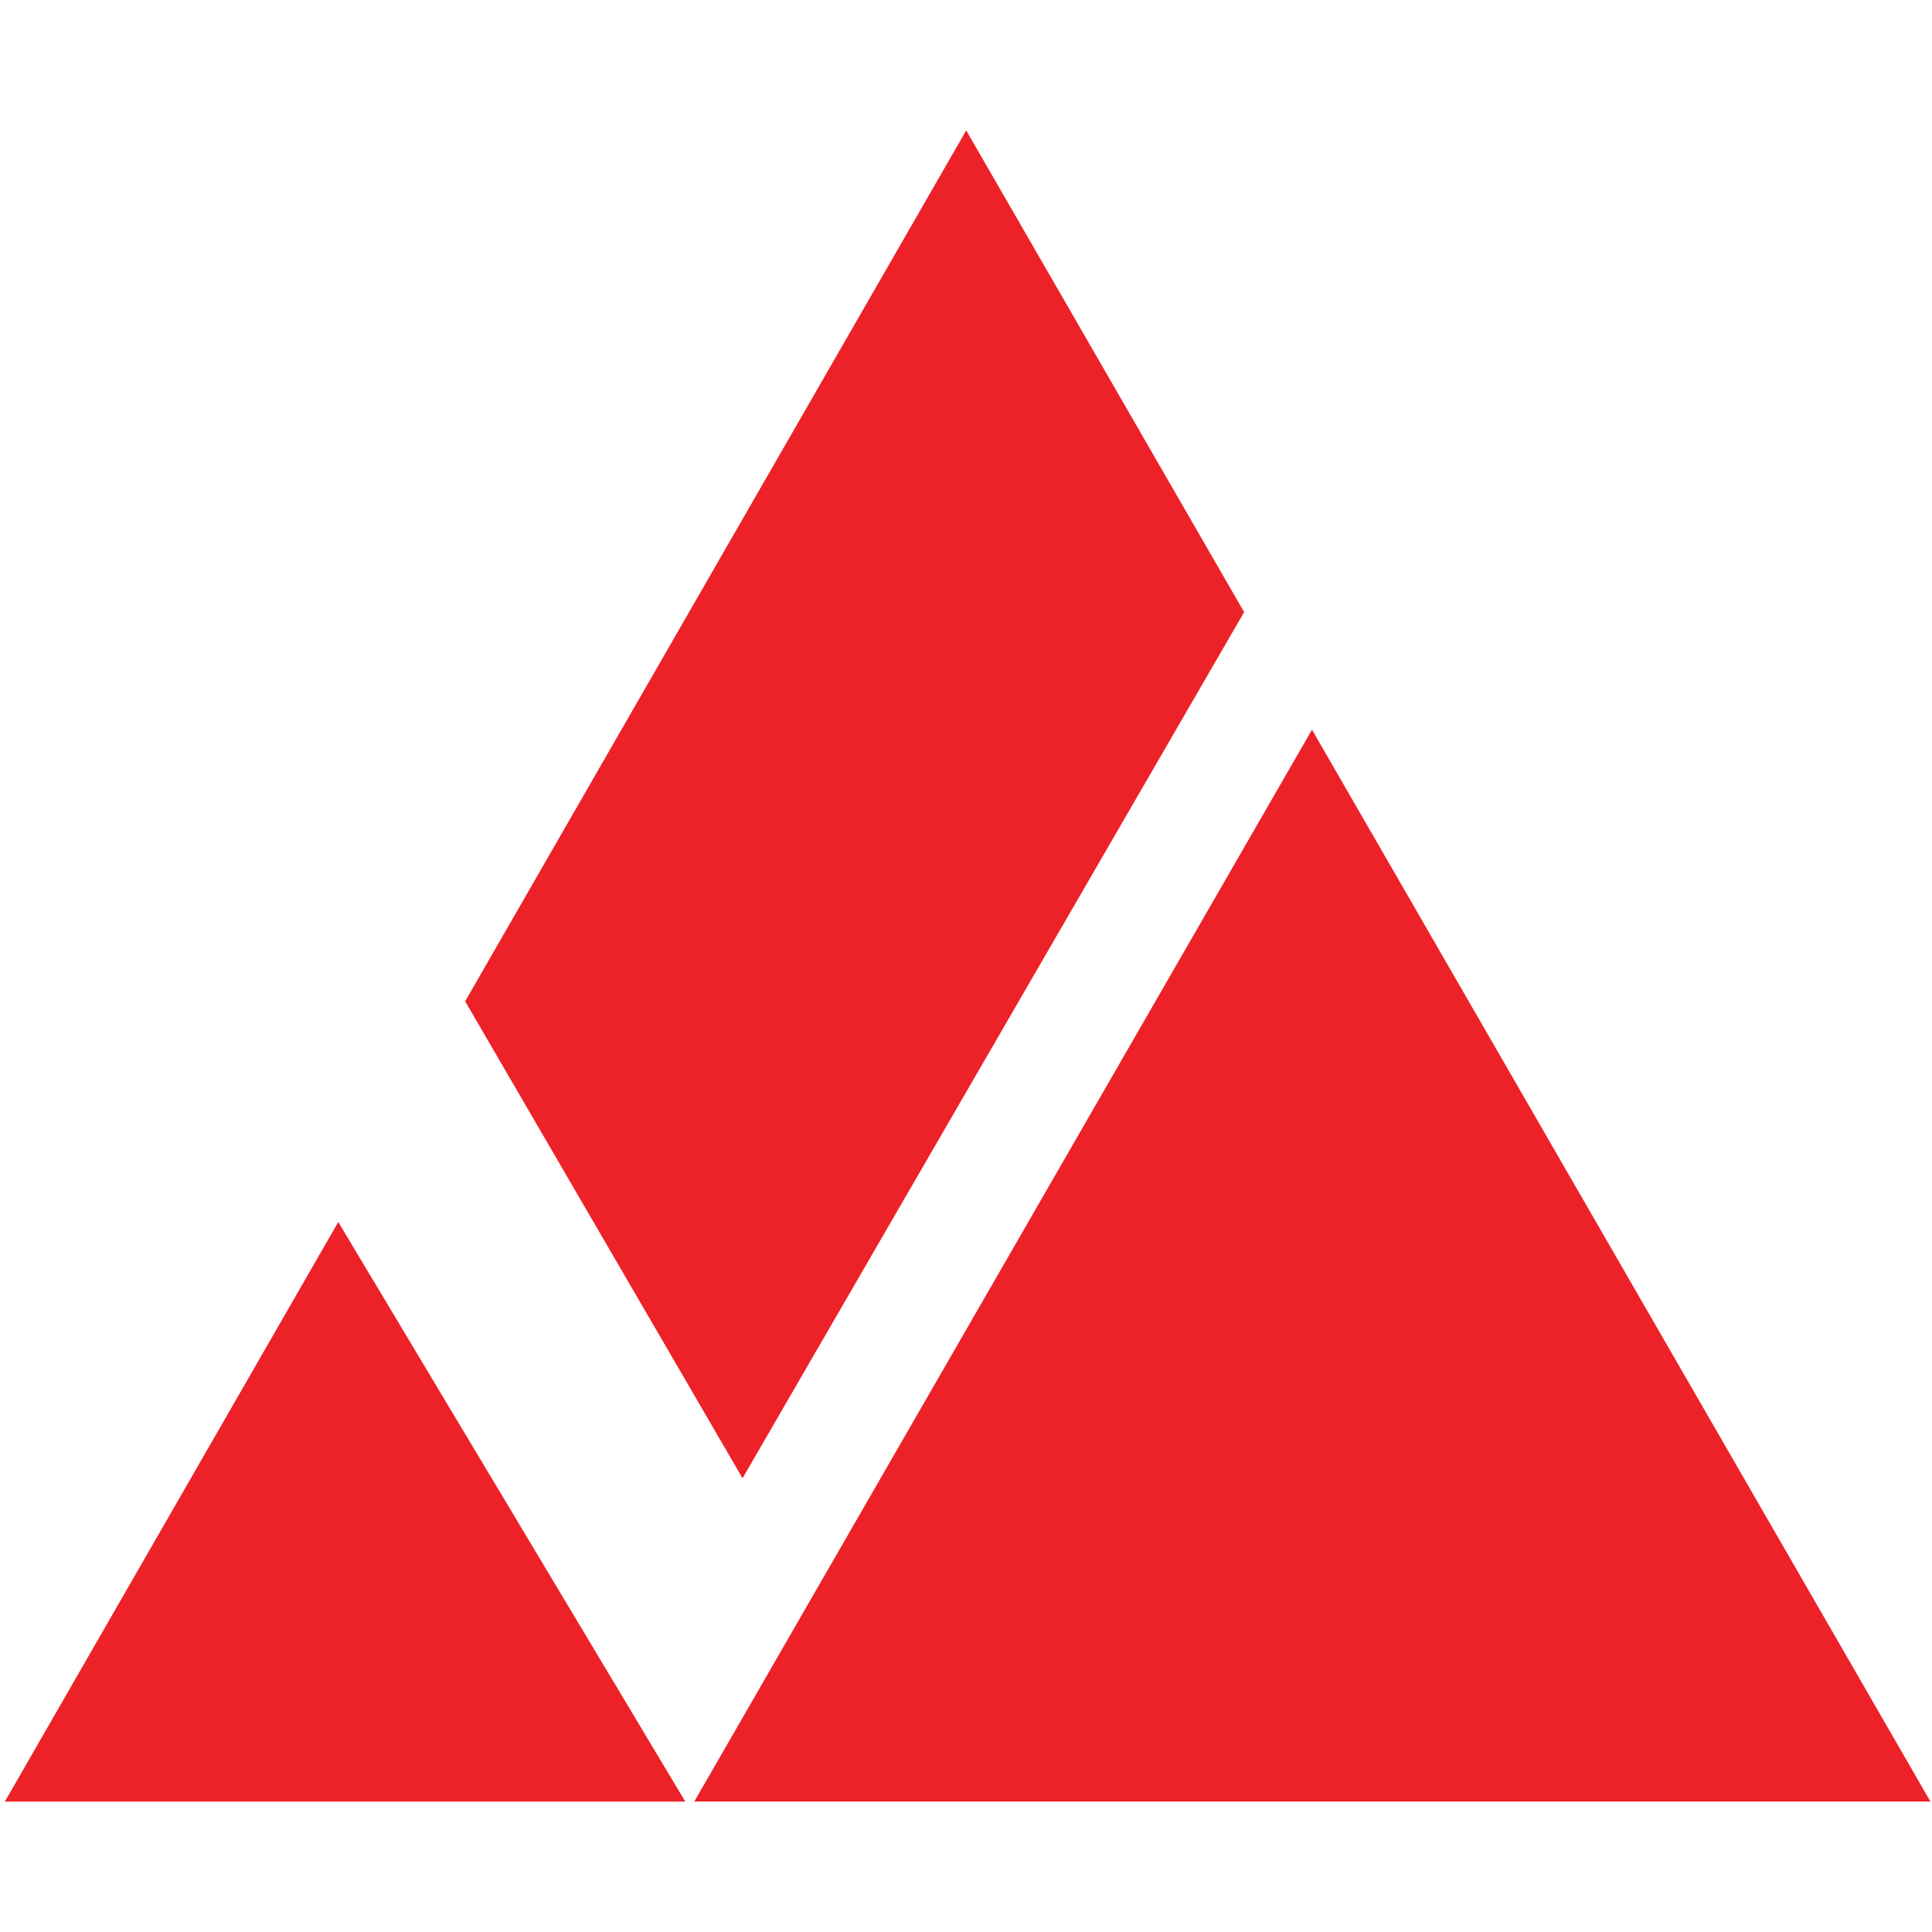 <svg width="400" height="400" viewBox="0 0 400 400" fill="none" xmlns="http://www.w3.org/2000/svg">
<path d="M143.736 372.997H399.682L271.633 151.068L143.736 372.997Z" fill="#ED2228"/>
<path d="M70.037 253.003L1 373H141.885L70.037 253.003Z" fill="#ED2228"/>
<path d="M153.735 306.056L257.585 126.731L200.043 27L96.303 207.306L153.735 306.056Z" fill="#ED2228"/>
</svg>
